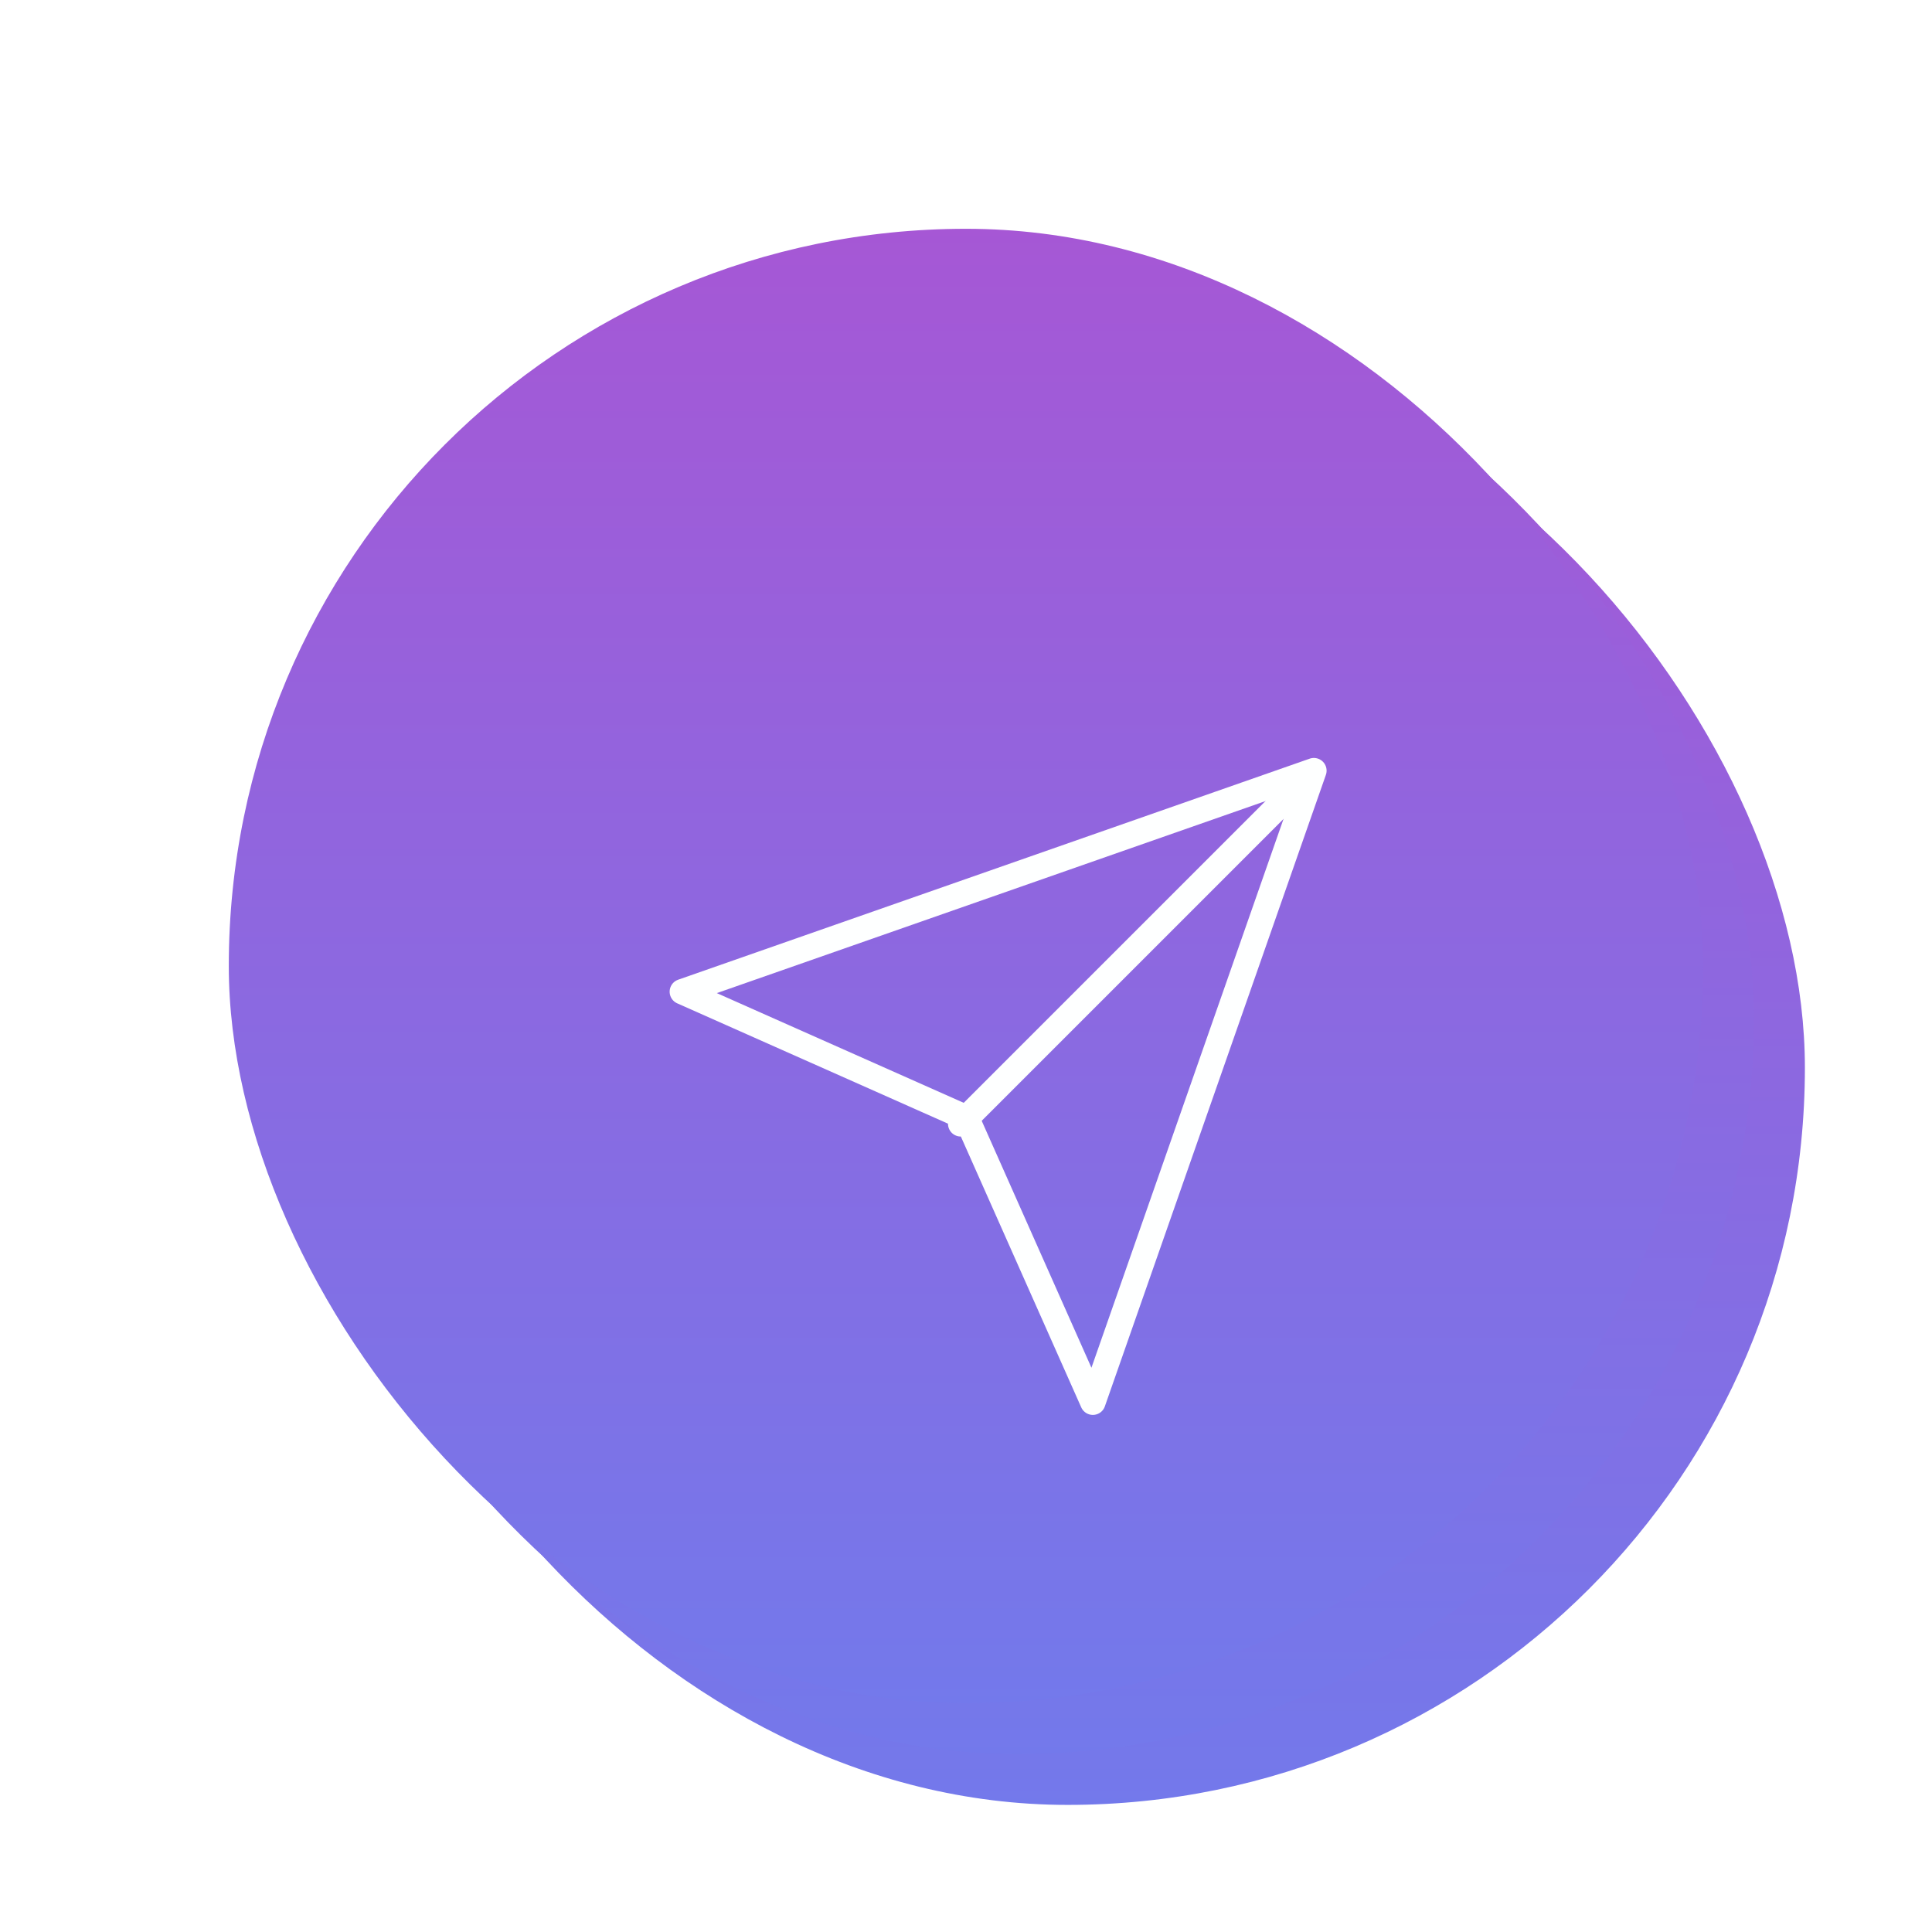 <svg xmlns="http://www.w3.org/2000/svg" xmlns:xlink="http://www.w3.org/1999/xlink" width="76" height="76" viewBox="0 0 76 76">
  <defs>
    <linearGradient id="linear-gradient" x1="0.5" x2="0.5" y2="1" gradientUnits="objectBoundingBox">
      <stop offset="0" stop-color="#a657d5"/>
      <stop offset="1" stop-color="#7379eb"/>
    </linearGradient>
    <filter id="Neuo_dark_shade_" x="10" y="10" width="64" height="64" filterUnits="userSpaceOnUse">
      <feOffset dx="1" dy="1" input="SourceAlpha"/>
      <feGaussianBlur stdDeviation="1" result="blur"/>
      <feFlood flood-opacity="0.161"/>
      <feComposite operator="in" in2="blur"/>
      <feComposite in="SourceGraphic"/>
    </filter>
    <filter id="Neuo_white_shade_" x="8" y="8" width="64" height="64" filterUnits="userSpaceOnUse">
      <feOffset dx="-1" dy="-1" input="SourceAlpha"/>
      <feGaussianBlur stdDeviation="1" result="blur-2"/>
      <feFlood flood-color="#fff"/>
      <feComposite operator="in" in2="blur-2"/>
      <feComposite in="SourceGraphic"/>
    </filter>
    <filter id="Button_background" x="0" y="0" width="76" height="76" filterUnits="userSpaceOnUse">
      <feOffset dx="-3" dy="-3" input="SourceAlpha"/>
      <feGaussianBlur stdDeviation="3" result="blur-3"/>
      <feFlood flood-color="#fff"/>
      <feComposite operator="in" in2="blur-3"/>
      <feComposite in="SourceGraphic"/>
    </filter>
  </defs>
  <g id="Button_round" data-name="Button round" transform="translate(12 12)">
    <g id="Button">
      <g transform="matrix(1, 0, 0, 1, -12, -12)" filter="url(#Neuo_dark_shade_)">
        <rect id="Neuo_dark_shade_2" data-name="Neuo (dark shade)" width="58" height="58" rx="29" transform="translate(12 12)" fill="url(#linear-gradient)"/>
      </g>
      <g transform="matrix(1, 0, 0, 1, -12, -12)" filter="url(#Neuo_white_shade_)">
        <rect id="Neuo_white_shade_2" data-name="Neuo (white shade)" width="58" height="58" rx="29" transform="translate(12 12)" fill="url(#linear-gradient)"/>
      </g>
      <g transform="matrix(1, 0, 0, 1, -12, -12)" filter="url(#Button_background)">
        <rect id="Button_background-2" data-name="Button background" width="58" height="58" rx="29" transform="translate(12 12)" fill="url(#linear-gradient)"/>
      </g>
      <g id="Icon_feather-send" data-name="Icon feather-send" transform="translate(14.842 18.316)">
        <path id="Tracé_12" data-name="Tracé 12" d="M30.163,3,16.5,16.663" transform="translate(-5.55 -2.771)" fill="none" stroke="#feffff" stroke-linecap="round" stroke-linejoin="round" stroke-width="1"/>
        <path id="Tracé_13" data-name="Tracé 13" d="M27.843,3,19.148,27.843,14.179,16.663,3,11.695Z" transform="translate(-3 -3)" fill="none" stroke="#feffff" stroke-linecap="round" stroke-linejoin="round" stroke-width="1"/>
      </g>
    </g>
  </g>
</svg>
